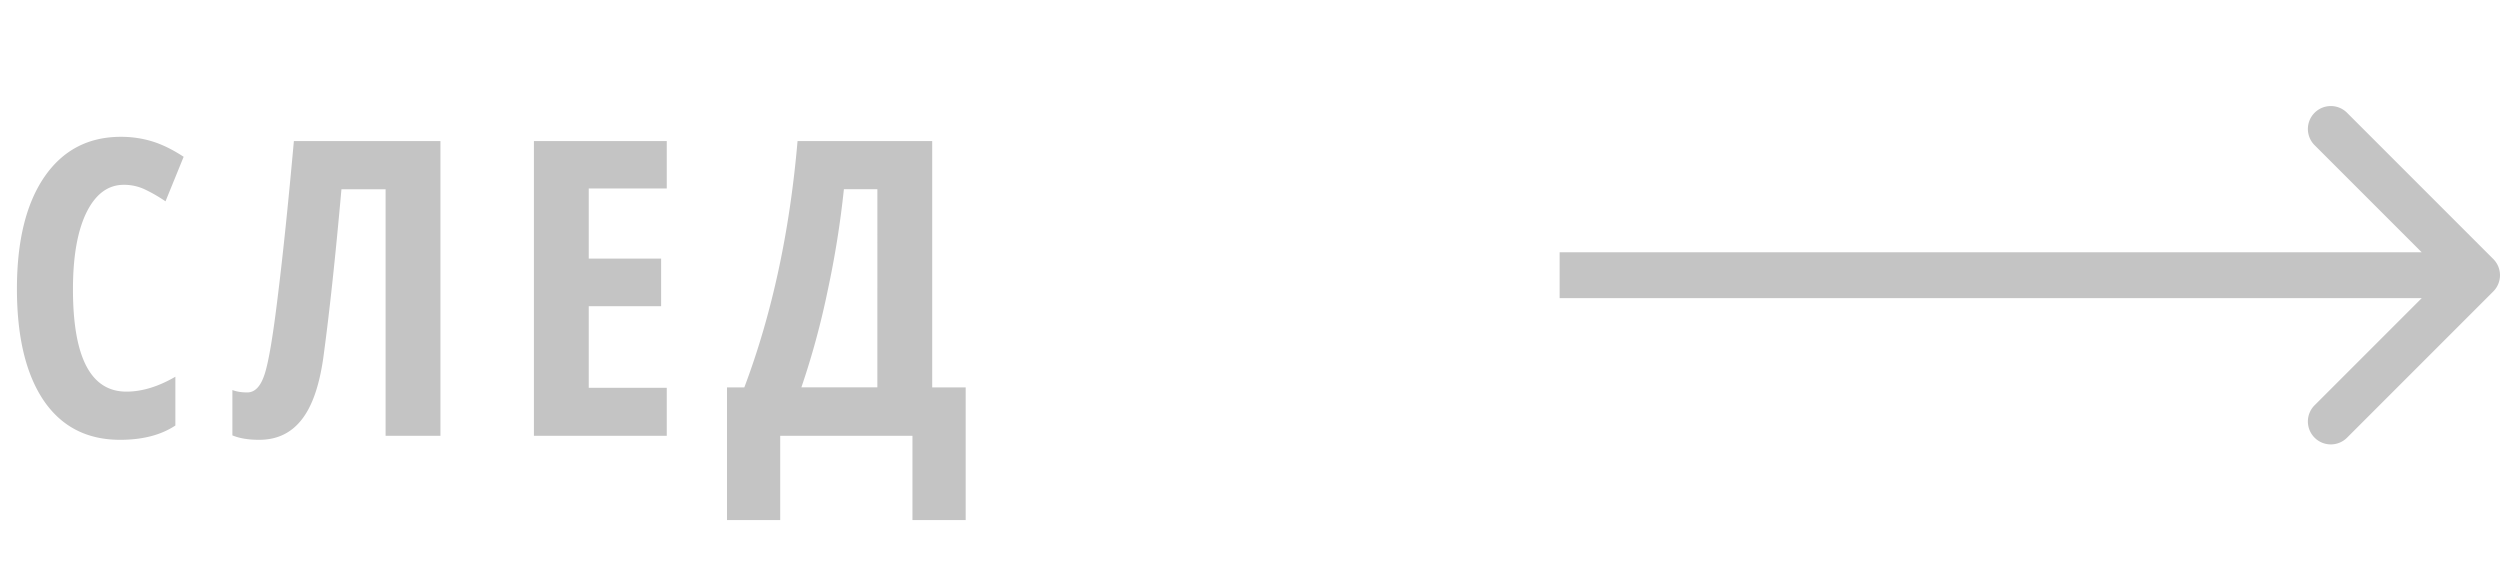 <svg width="109" height="25" fill="none" xmlns="http://www.w3.org/2000/svg"><path d="M108.707 12.707a1 1 0 000-1.414l-6.364-6.364a1 1 0 10-1.414 1.414L106.586 12l-5.657 5.657a1 1 0 101.414 1.414l6.364-6.364zM68 13h40v-2H68v2zM5.396 8.058c-.685 0-1.227.401-1.625 1.204-.393.803-.59 1.919-.59 3.348 0 2.977.777 4.465 2.33 4.465.68 0 1.391-.217 2.135-.65v2.127c-.626.416-1.43.624-2.408.624-1.447 0-2.56-.574-3.34-1.723-.773-1.154-1.16-2.774-1.16-4.86 0-2.086.399-3.712 1.196-4.878.802-1.166 1.916-1.75 3.34-1.75.468 0 .916.065 1.344.194.434.13.897.355 1.389.677l-.791 1.942a6.624 6.624 0 00-.844-.492 2.117 2.117 0 00-.976-.228zM19.202 19h-2.39V8.251h-1.925c-.264 2.965-.527 5.414-.791 7.348-.176 1.236-.495 2.141-.958 2.715-.457.575-1.07.862-1.837.862-.475 0-.864-.065-1.169-.194v-1.977c.176.07.393.105.65.105.329 0 .578-.258.748-.773.175-.516.372-1.673.588-3.472.223-1.799.454-4.037.695-6.715h6.39V19zm9.869 0h-5.792V6.15h5.792v2.066h-3.402v3.058h3.156v2.075h-3.156v3.56h3.402V19zm13.032 3.674h-2.32V19h-5.766v3.674h-2.32V16.89h.756c1.207-3.205 1.98-6.785 2.32-10.74h5.871v10.74h1.46v5.783zm-3.85-5.783V8.25h-1.459a41.672 41.672 0 01-.711 4.439 34.922 34.922 0 01-1.143 4.2h3.314z" fill="#C4C4C4"/></svg>